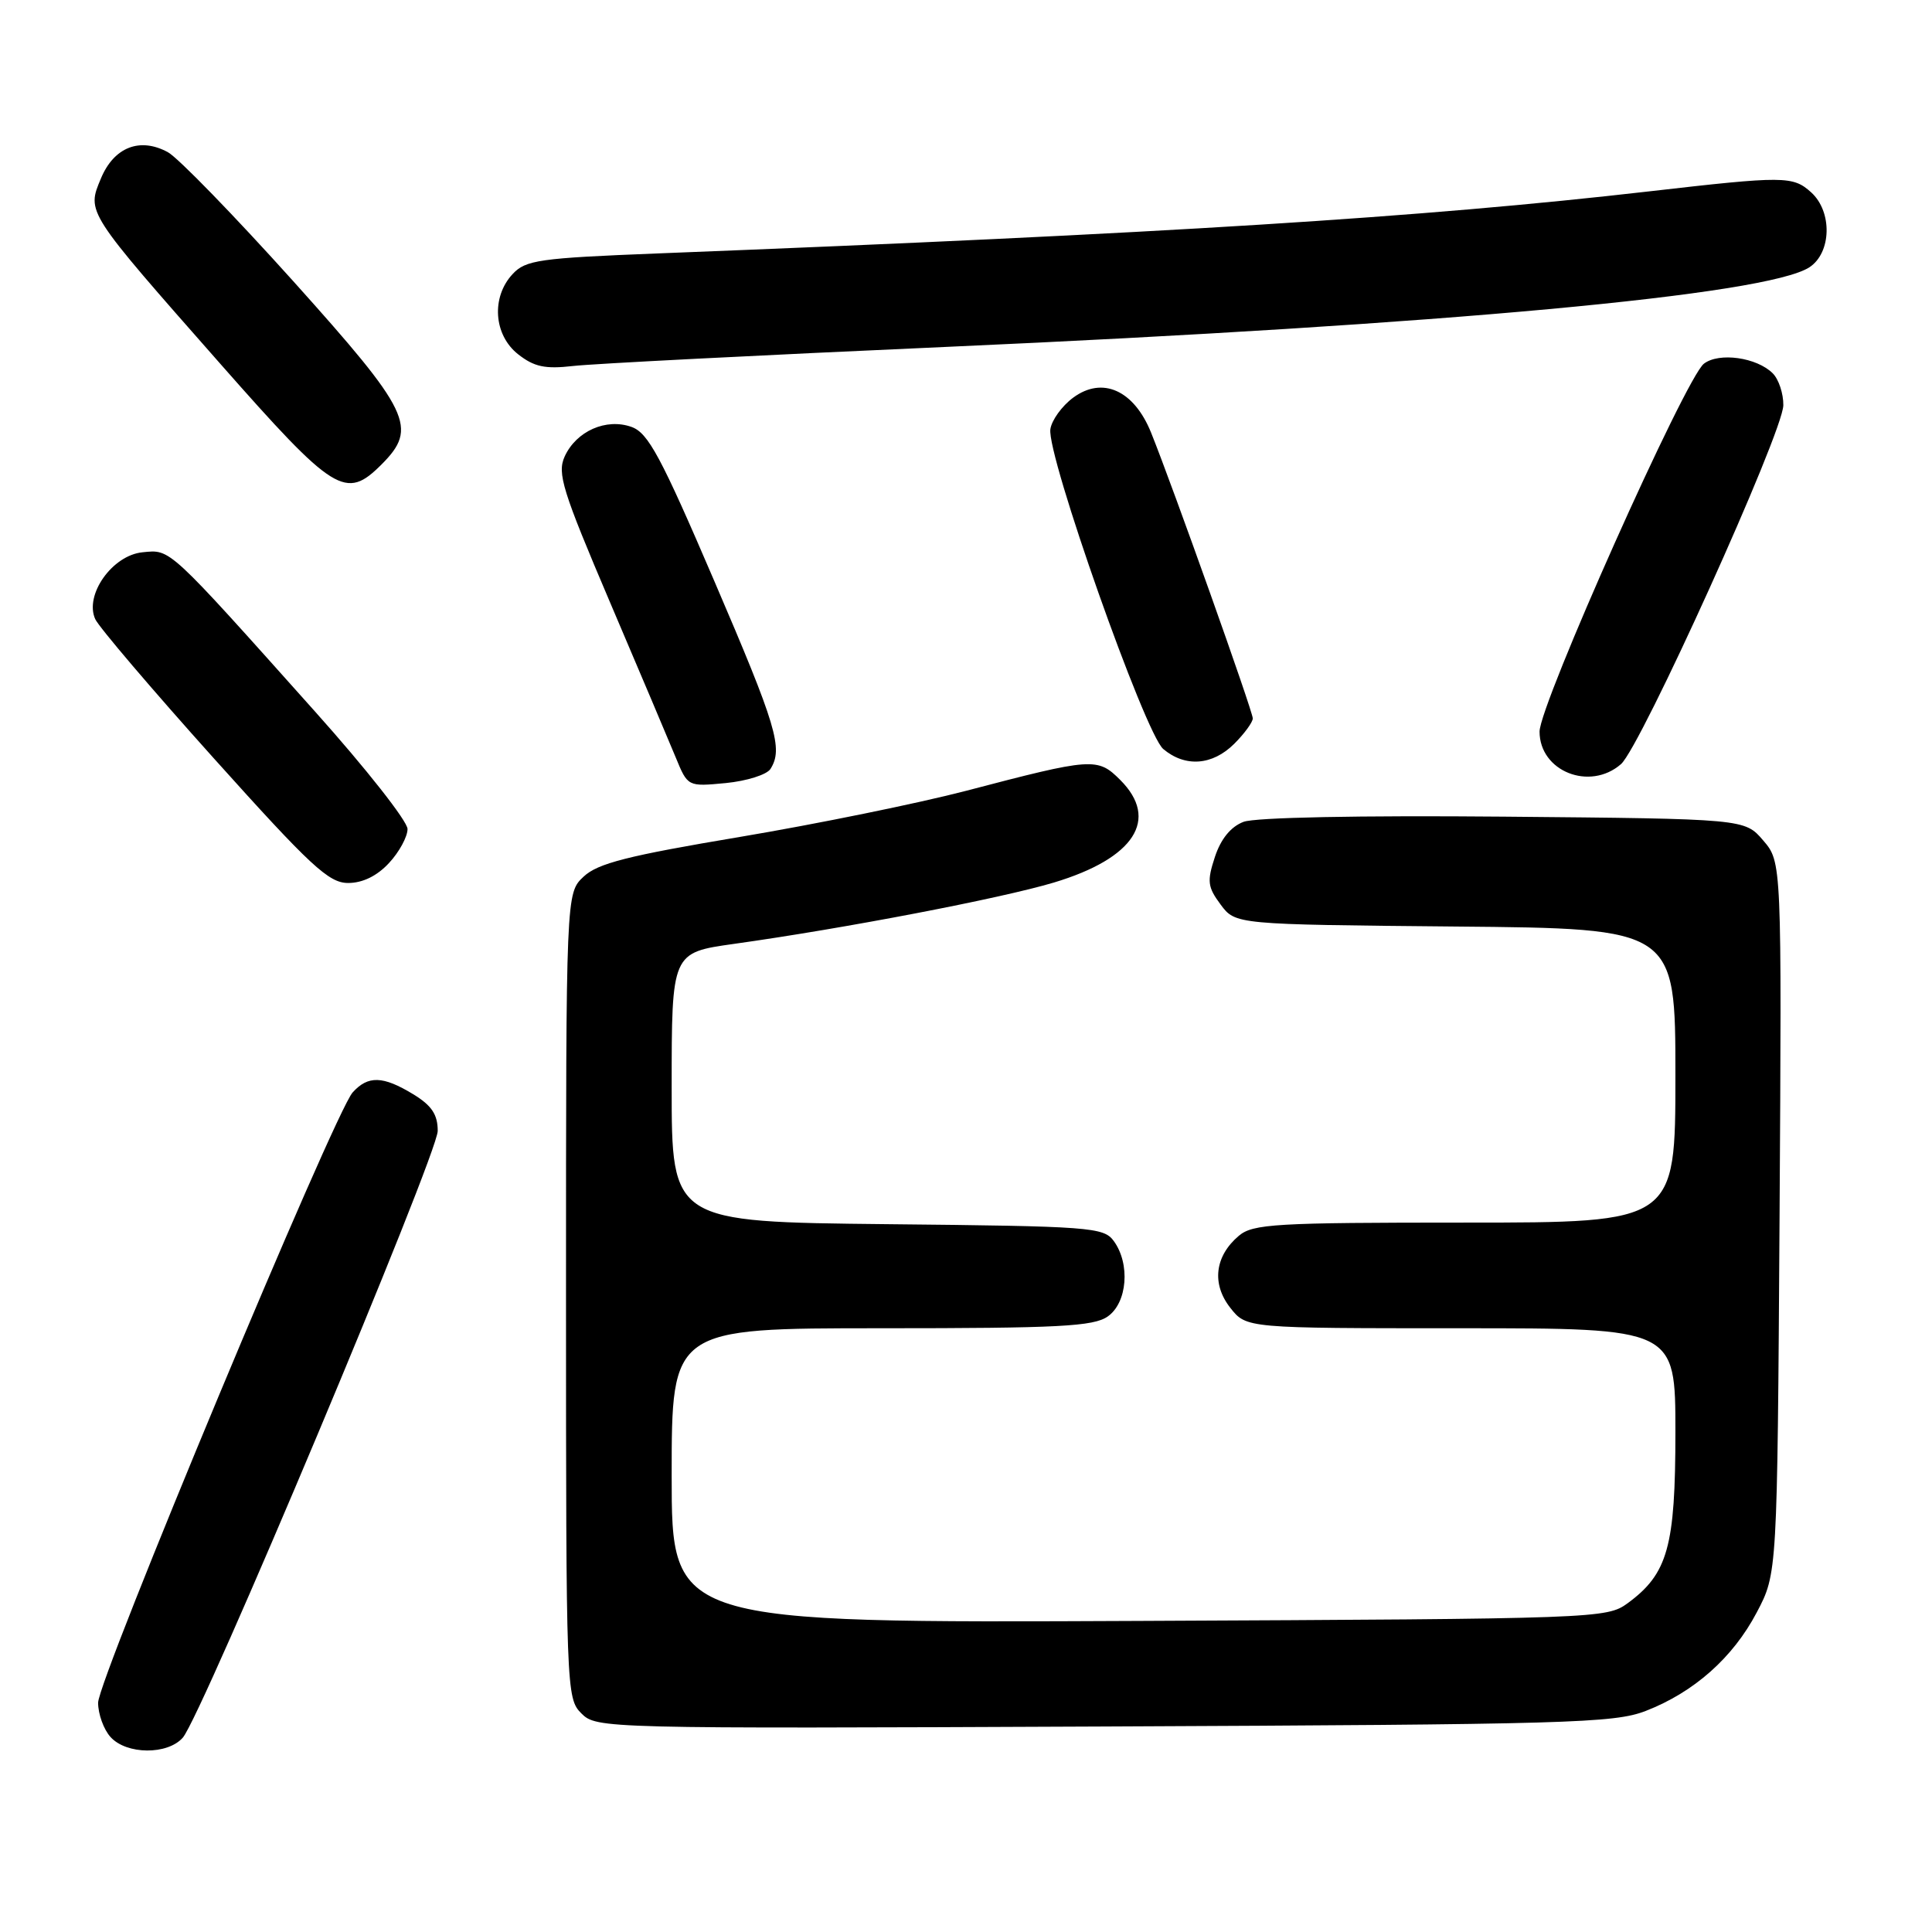 <?xml version="1.0" encoding="UTF-8" standalone="no"?>
<!DOCTYPE svg PUBLIC "-//W3C//DTD SVG 1.1//EN" "http://www.w3.org/Graphics/SVG/1.1/DTD/svg11.dtd" >
<svg xmlns="http://www.w3.org/2000/svg" xmlns:xlink="http://www.w3.org/1999/xlink" version="1.1" viewBox="0 0 256 256">
 <g >
 <path fill="currentColor"
d=" M 24.22 230.25 C 26.74 227.38 58.00 152.96 58.00 149.85 C 58.00 147.68 57.20 146.48 54.75 144.99 C 50.74 142.55 48.77 142.49 46.73 144.75 C 44.32 147.41 13.00 222.51 13.00 225.62 C 13.00 227.12 13.74 229.17 14.65 230.17 C 16.77 232.51 22.20 232.55 24.22 230.25 Z  M 218.06 226.71 C 224.46 224.23 229.62 219.66 232.78 213.65 C 235.50 208.50 235.50 208.50 235.80 161.36 C 236.09 114.22 236.09 114.22 233.63 111.36 C 231.18 108.50 231.18 108.50 199.26 108.21 C 180.14 108.04 166.31 108.31 164.77 108.90 C 163.09 109.54 161.77 111.15 160.98 113.55 C 159.92 116.78 160.01 117.53 161.74 119.86 C 163.71 122.50 163.71 122.50 192.86 122.77 C 222.00 123.03 222.00 123.03 222.00 142.52 C 222.00 162.00 222.00 162.00 194.11 162.00 C 169.00 162.00 166.02 162.17 164.15 163.75 C 160.96 166.45 160.53 170.13 163.02 173.29 C 165.15 176.00 165.15 176.00 193.57 176.00 C 222.00 176.00 222.00 176.00 222.00 189.75 C 222.00 204.94 221.00 208.52 215.68 212.43 C 212.90 214.46 211.76 214.50 150.93 214.78 C 89.00 215.06 89.00 215.06 89.00 195.53 C 89.00 176.00 89.00 176.00 116.78 176.00 C 140.30 176.00 144.90 175.76 146.78 174.44 C 149.38 172.62 149.79 167.47 147.58 164.44 C 146.24 162.61 144.54 162.48 117.58 162.21 C 89.00 161.91 89.00 161.91 89.00 144.07 C 89.00 126.23 89.00 126.23 97.25 125.07 C 111.98 123.01 132.64 119.04 139.65 116.94 C 150.32 113.73 153.66 108.57 148.44 103.35 C 145.43 100.34 144.78 100.39 128.00 104.79 C 121.67 106.44 108.21 109.19 98.08 110.89 C 83.17 113.39 79.21 114.39 77.33 116.16 C 75.00 118.35 75.00 118.35 75.00 171.67 C 75.00 223.96 75.04 225.04 77.03 227.03 C 79.04 229.04 79.83 229.06 146.28 228.77 C 207.73 228.50 213.89 228.33 218.06 226.71 Z  M 51.55 114.35 C 52.90 112.90 54.00 110.87 54.00 109.85 C 54.00 108.82 48.49 101.82 41.75 94.29 C 22.11 72.32 22.64 72.81 18.89 73.18 C 14.88 73.57 11.16 78.83 12.62 82.04 C 13.11 83.10 20.17 91.39 28.33 100.48 C 41.18 114.79 43.56 117.00 46.13 117.00 C 48.05 117.00 49.96 116.07 51.55 114.35 Z  M 102.09 101.89 C 103.80 99.19 102.91 96.23 94.64 76.97 C 87.57 60.49 85.89 57.36 83.68 56.57 C 80.32 55.37 76.36 57.12 74.82 60.49 C 73.81 62.72 74.52 65.00 80.81 79.76 C 84.74 88.97 88.66 98.24 89.54 100.37 C 91.13 104.24 91.13 104.24 96.17 103.76 C 98.94 103.49 101.61 102.65 102.09 101.89 Z  M 214.79 101.25 C 217.41 98.96 236.25 57.33 236.30 53.70 C 236.32 52.16 235.69 50.26 234.90 49.47 C 232.79 47.36 227.79 46.65 225.78 48.19 C 223.35 50.04 204.00 93.36 204.00 96.94 C 204.00 102.20 210.65 104.86 214.79 101.25 Z  M 163.55 98.55 C 164.90 97.20 166.00 95.69 166.00 95.19 C 166.00 94.25 155.41 64.49 152.53 57.34 C 150.26 51.70 146.07 49.82 142.19 52.70 C 140.71 53.80 139.35 55.68 139.18 56.87 C 138.67 60.28 151.71 97.21 154.14 99.25 C 157.05 101.70 160.66 101.43 163.55 98.55 Z  M 50.55 61.55 C 55.42 56.67 54.41 54.58 38.85 37.25 C 31.06 28.59 23.59 20.90 22.25 20.17 C 18.55 18.15 15.11 19.49 13.38 23.63 C 11.48 28.17 11.33 27.93 29.23 48.25 C 44.32 65.37 45.80 66.29 50.55 61.55 Z  M 125.50 45.96 C 191.43 43.02 234.11 39.08 239.75 35.42 C 242.69 33.50 242.82 28.05 239.99 25.49 C 237.57 23.30 236.43 23.30 218.50 25.36 C 188.41 28.82 154.56 30.94 87.17 33.58 C 71.45 34.20 69.65 34.45 67.92 36.32 C 65.07 39.38 65.41 44.39 68.65 46.94 C 70.77 48.61 72.23 48.92 75.90 48.50 C 78.43 48.20 100.75 47.06 125.50 45.96 Z "/>
</g>
</svg>